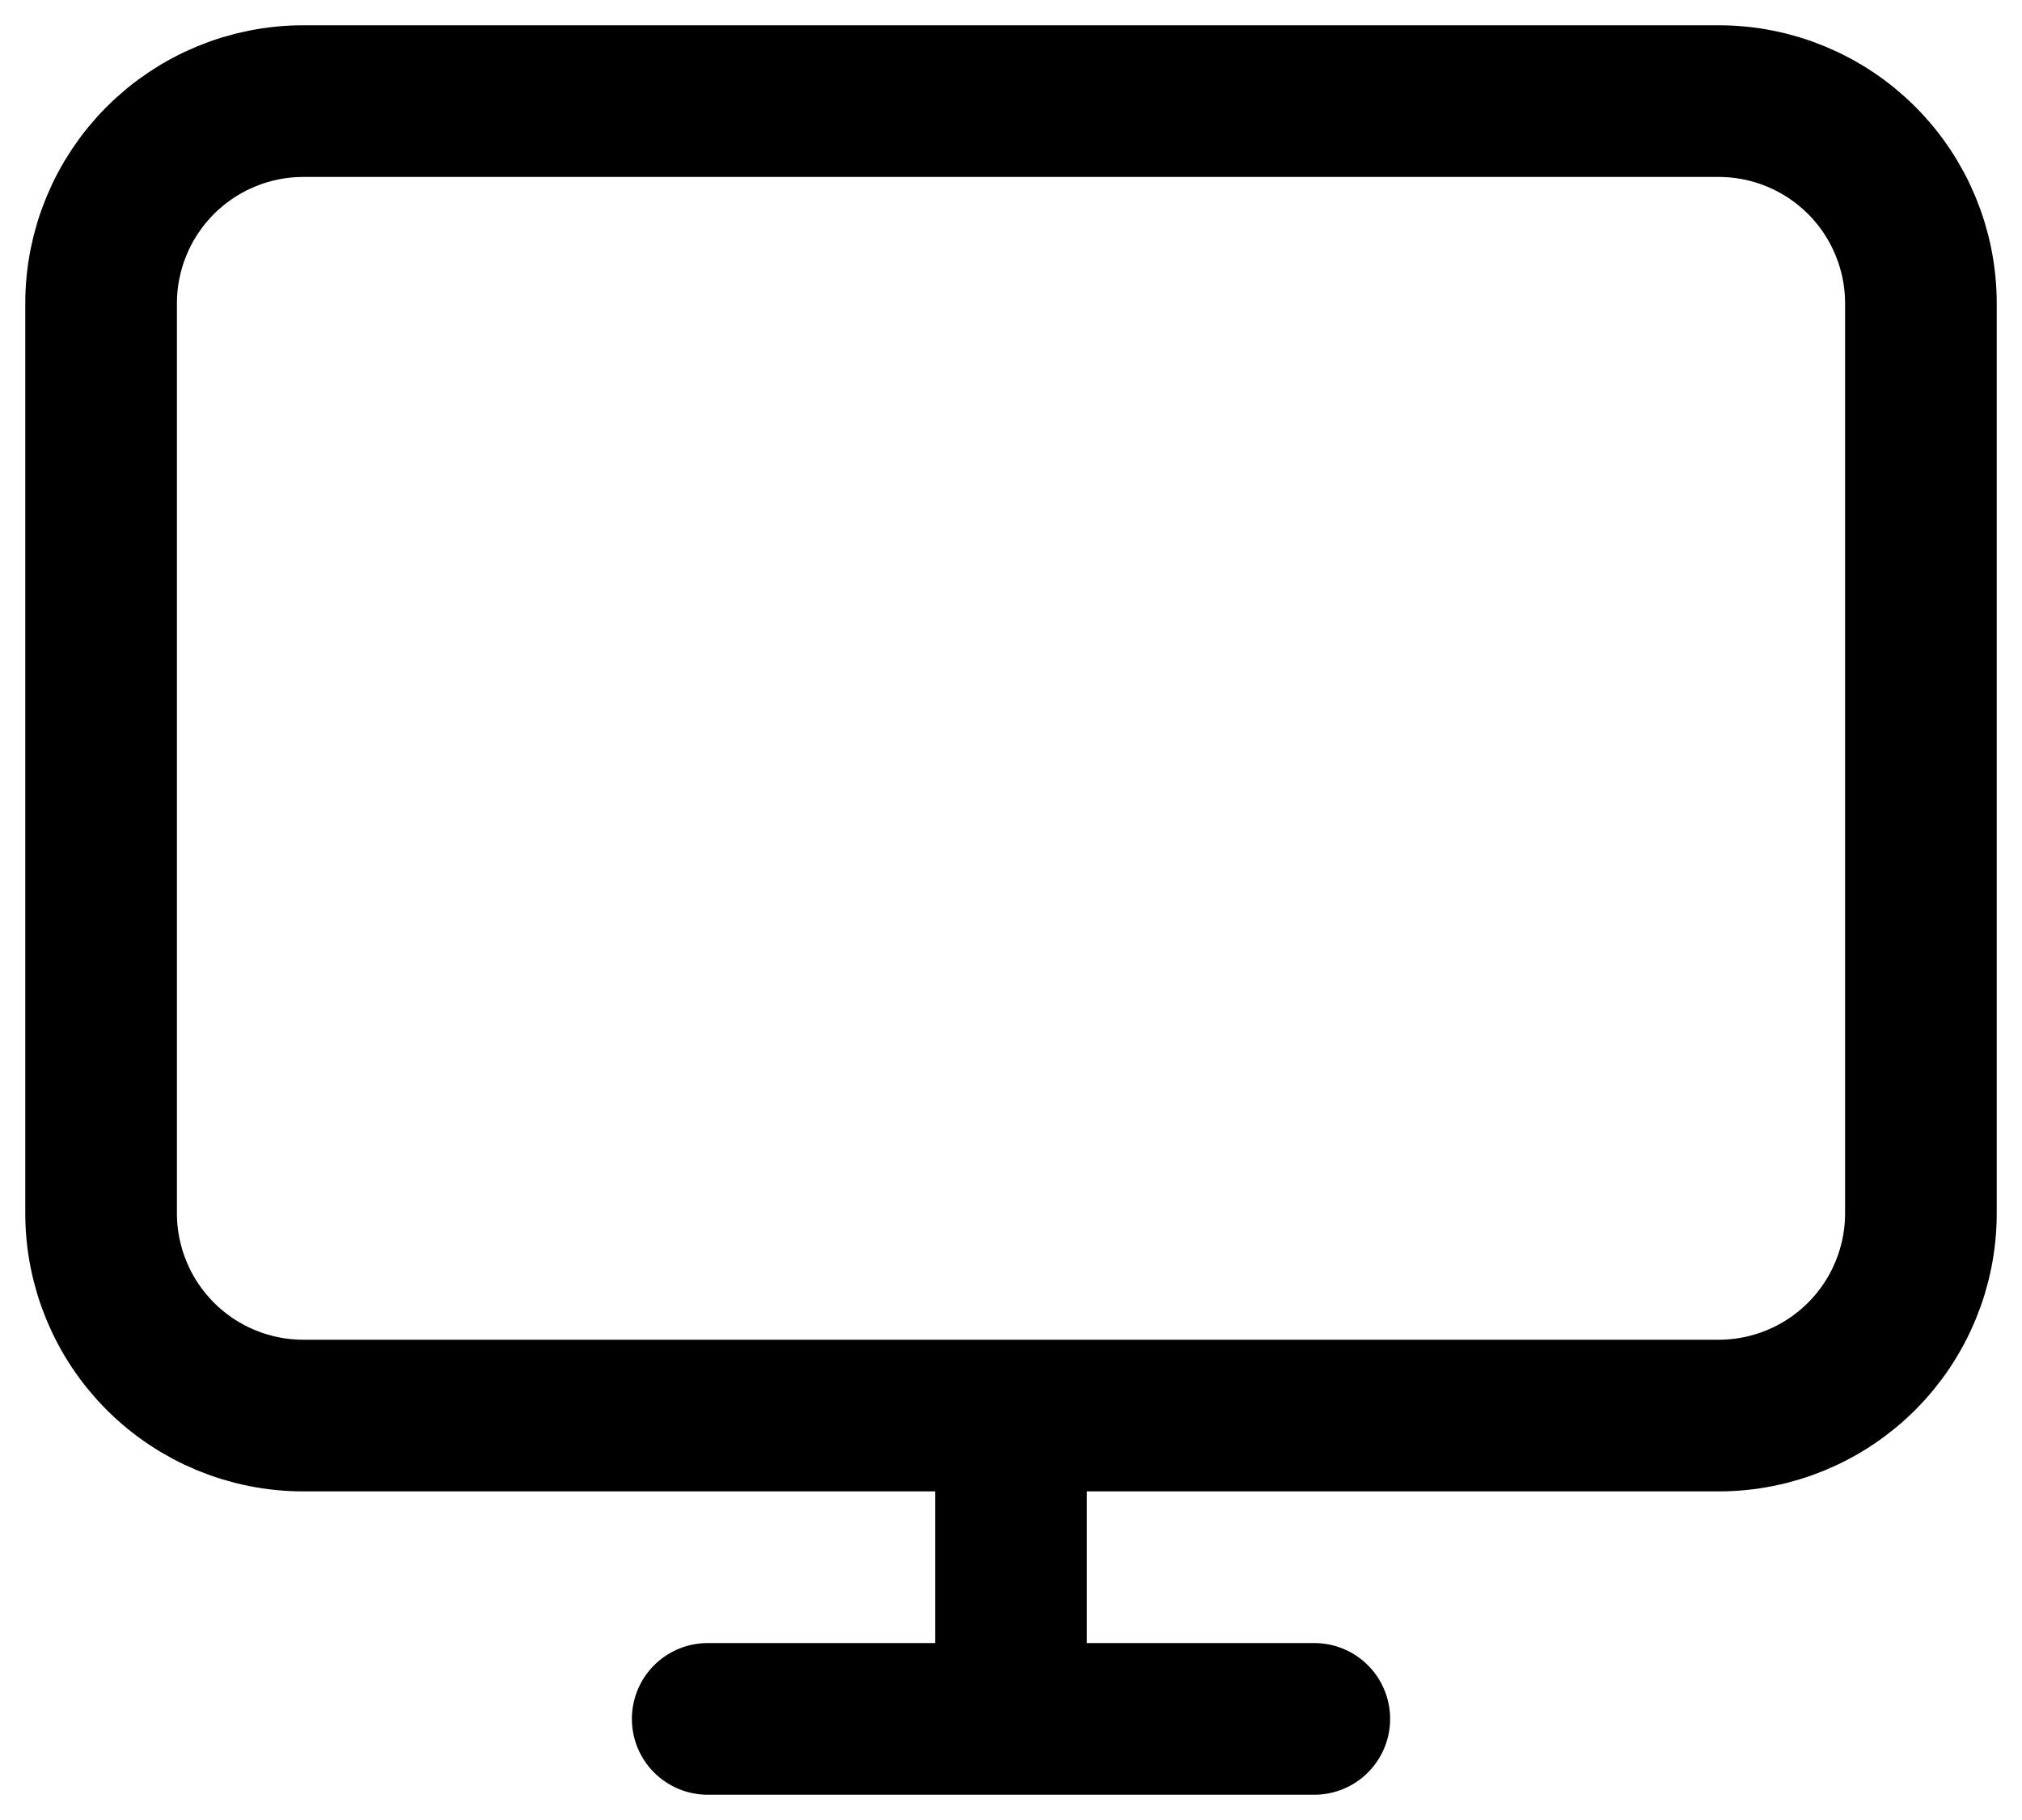 <svg width="20" height="18" viewBox="0 0 20 18" fill="none" xmlns="http://www.w3.org/2000/svg">
<path d="M7 17H10M10 17H13M10 17V14M10 14H17C17.53 14 18.039 13.789 18.414 13.414C18.789 13.039 19 12.53 19 12V3C19 2.47 18.789 1.961 18.414 1.586C18.039 1.211 17.53 1 17 1H3C2.47 1 1.961 1.211 1.586 1.586C1.211 1.961 1 2.47 1 3V12C1 12.53 1.211 13.039 1.586 13.414C1.961 13.789 2.47 14 3 14H10Z" stroke="black" stroke-width="1.5" stroke-linecap="round" stroke-linejoin="round"/>
</svg>
